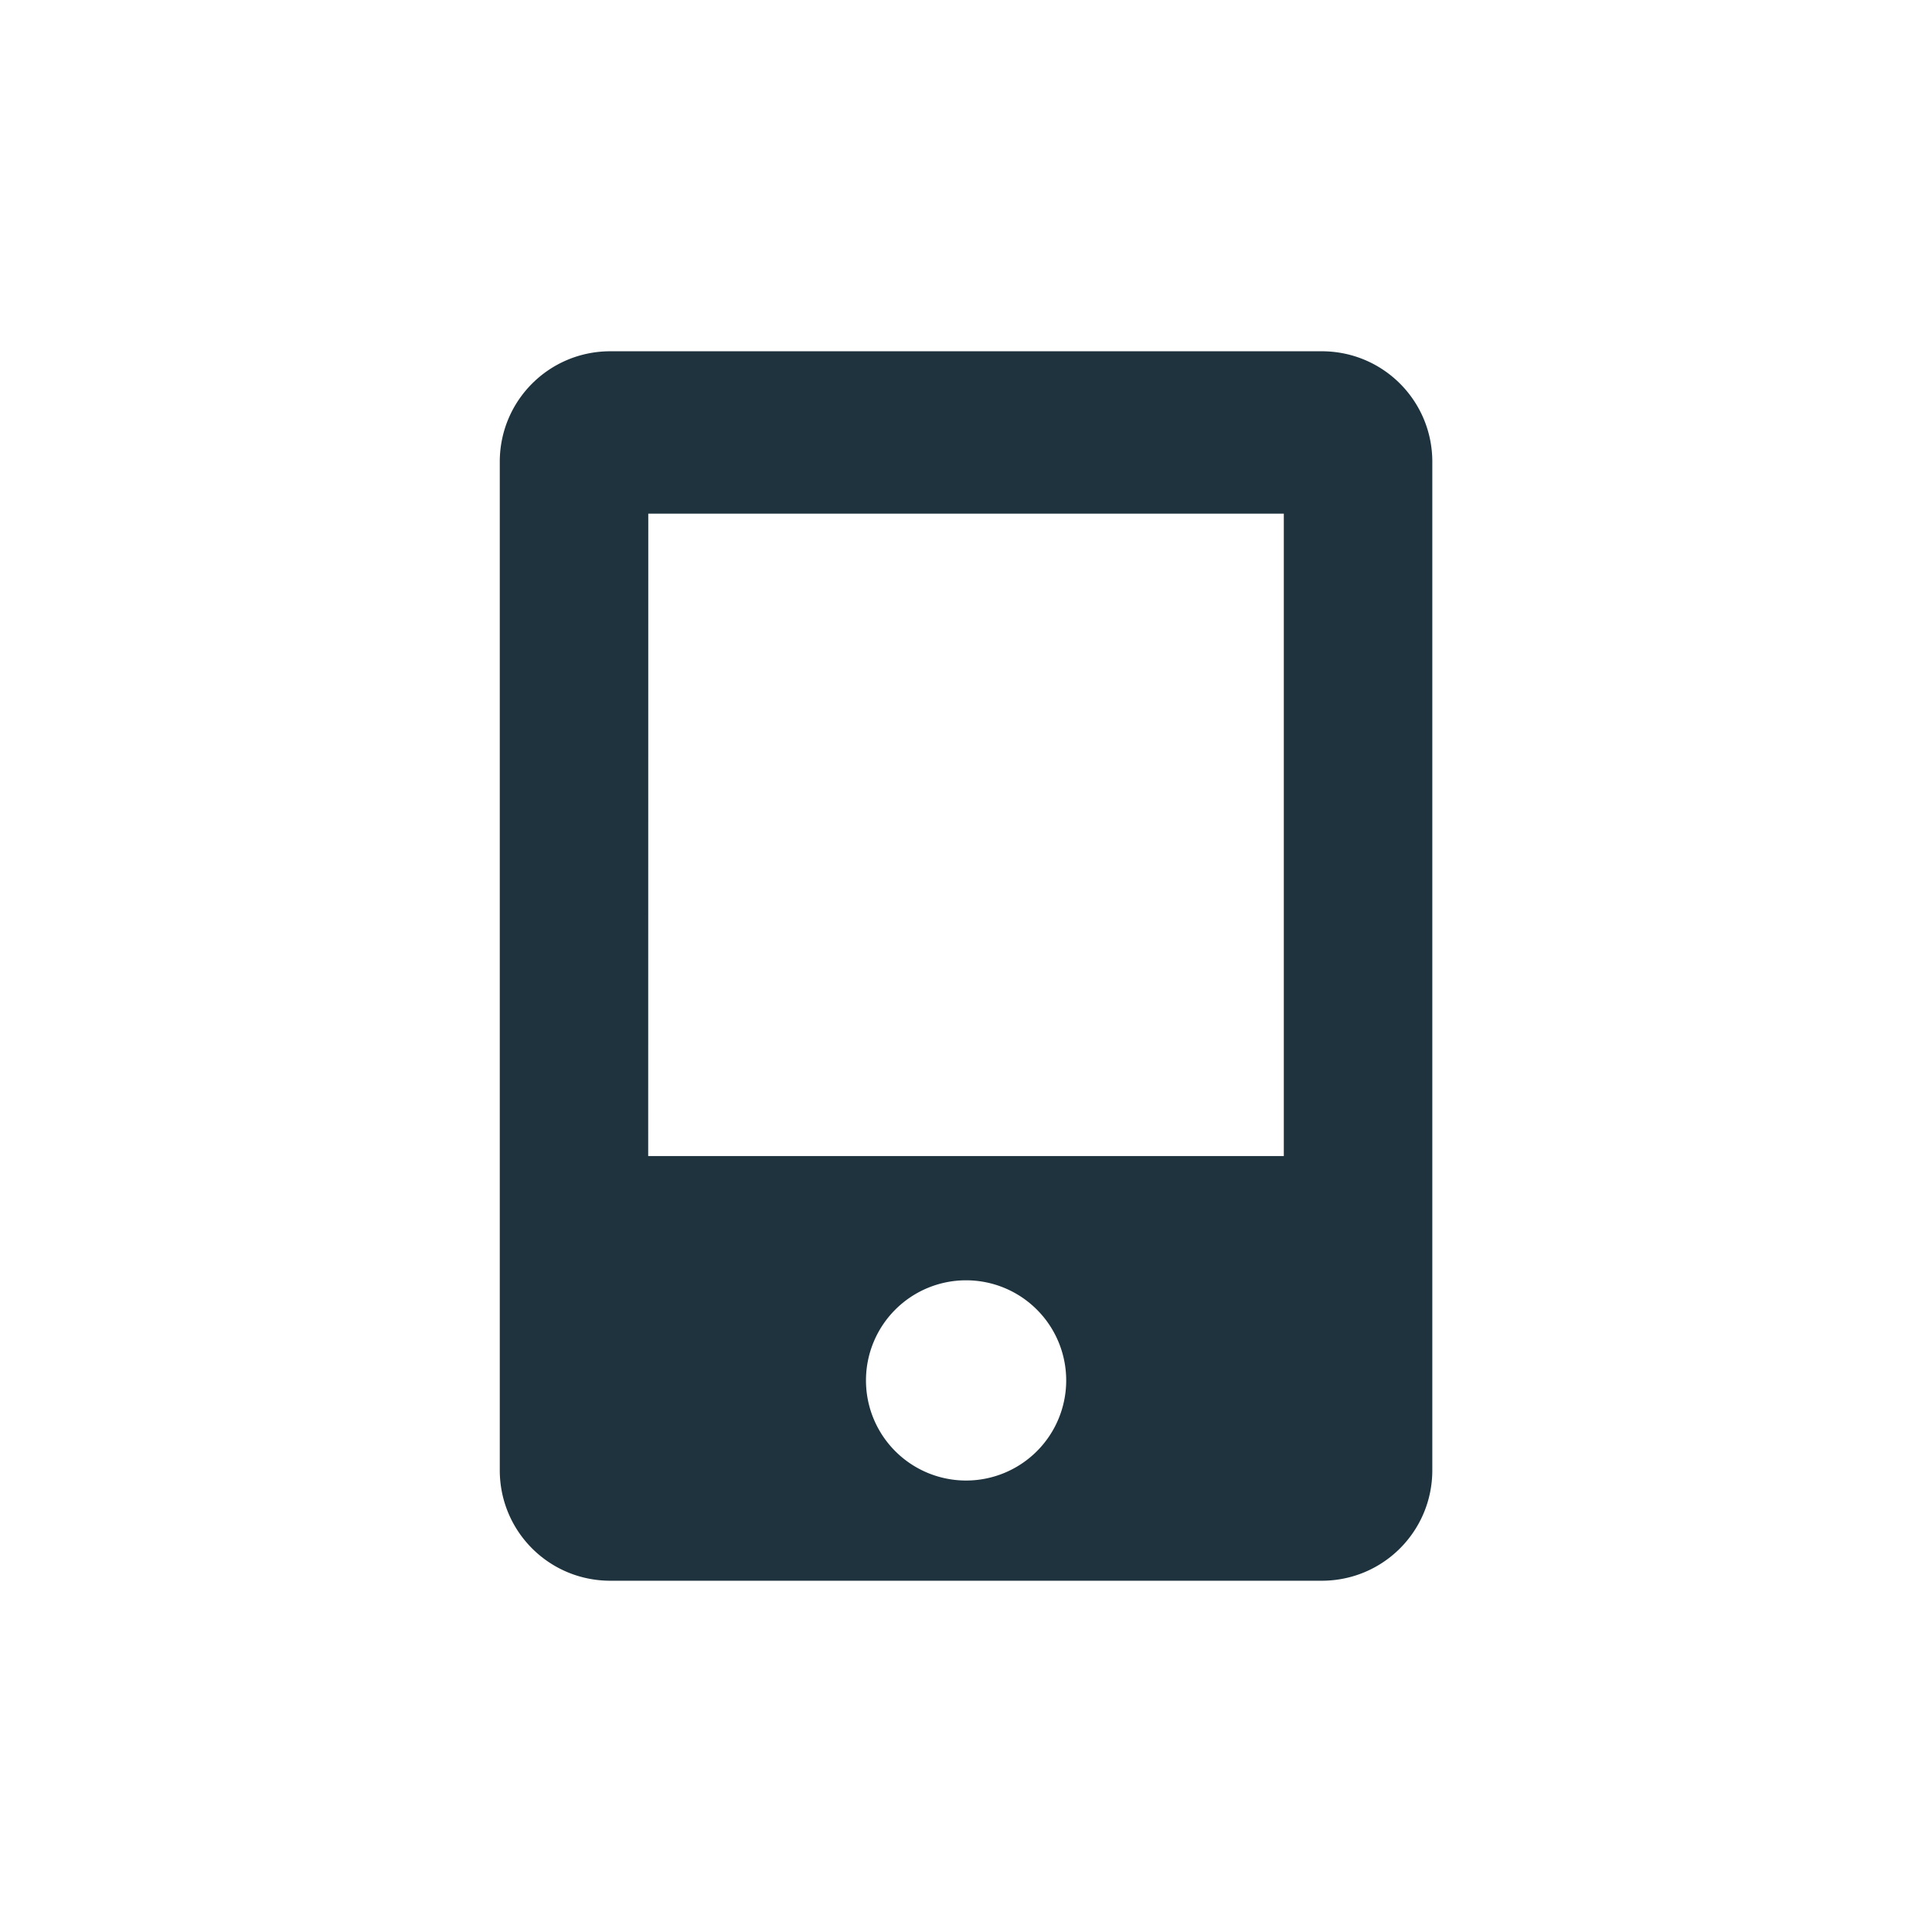 <?xml version="1.0" encoding="UTF-8" standalone="no"?>
<svg
   xmlns:dc="http://purl.org/dc/elements/1.1/"
   xmlns:cc="http://creativecommons.org/ns#"
   xmlns:rdf="http://www.w3.org/1999/02/22-rdf-syntax-ns#"
   xmlns:svg="http://www.w3.org/2000/svg"
   xmlns="http://www.w3.org/2000/svg"
   xmlns:sodipodi="http://sodipodi.sourceforge.net/DTD/sodipodi-0.dtd"
   xmlns:inkscape="http://www.inkscape.org/namespaces/inkscape"
   id="svg7384"
   style="enable-background:new"
   height="22"
   width="22"
   version="1.1"
   sodipodi:docname="multimedia-player-ipod-nano-black.svg"
   inkscape:version="0.92.1 r">
  <sodipodi:namedview
     pagecolor="#ffffff"
     bordercolor="#666666"
     borderopacity="1"
     objecttolerance="10"
     gridtolerance="10"
     guidetolerance="10"
     inkscape:pageopacity="0"
     inkscape:pageshadow="2"
     inkscape:window-width="769"
     inkscape:window-height="480"
     id="namedview11"
     showgrid="false"
     inkscape:zoom="10.727273"
     inkscape:cx="11"
     inkscape:cy="11.885593"
     inkscape:window-x="0"
     inkscape:window-y="0"
     inkscape:window-maximized="0"
     inkscape:current-layer="svg7384" />
  <defs
     id="defs7386">
    <style
       type="text/css"
       id="current-color-scheme">
   .ColorScheme-Text { color:#1e333d; } .ColorScheme-Highlight { color:#3fb7ff; }
  </style>
    <filter
       id="filter7554-9"
       style="color-interpolation-filters:sRGB">
      <feBlend
         id="feBlend7556-5"
         in2="BackgroundImage"
         mode="darken" />
    </filter>
  </defs>
  <path
     style="opacity:1;fill:#1e333d;fill-opacity:1;stroke:none;stroke-width:1.687;stroke-linecap:round;stroke-linejoin:bevel;stroke-miterlimit:4;stroke-dasharray:none;stroke-opacity:1;enable-background:new"
     d="m 6.95,4 c -0.697,0 -1.259,0.562 -1.259,1.259 V 16.741 C 5.691,17.438 6.252,18 6.95,18 h 8.101 c 0.697,0 1.259,-0.562 1.259,-1.259 V 5.259 c 0,-0.697 -0.562,-1.259 -1.259,-1.259 z m 0.432,1.849 h 7.237 V 13.164 H 7.381 Z m 3.619,8.73 a 1.14,1.14 0 0 1 1.14,1.14 1.14,1.14 0 0 1 -1.14,1.14 1.14,1.14 0 0 1 -1.14,-1.14 1.14,1.14 0 0 1 1.14,-1.14 z"
     id="rect4502"
     inkscape:connector-curvature="0" />
</svg>
